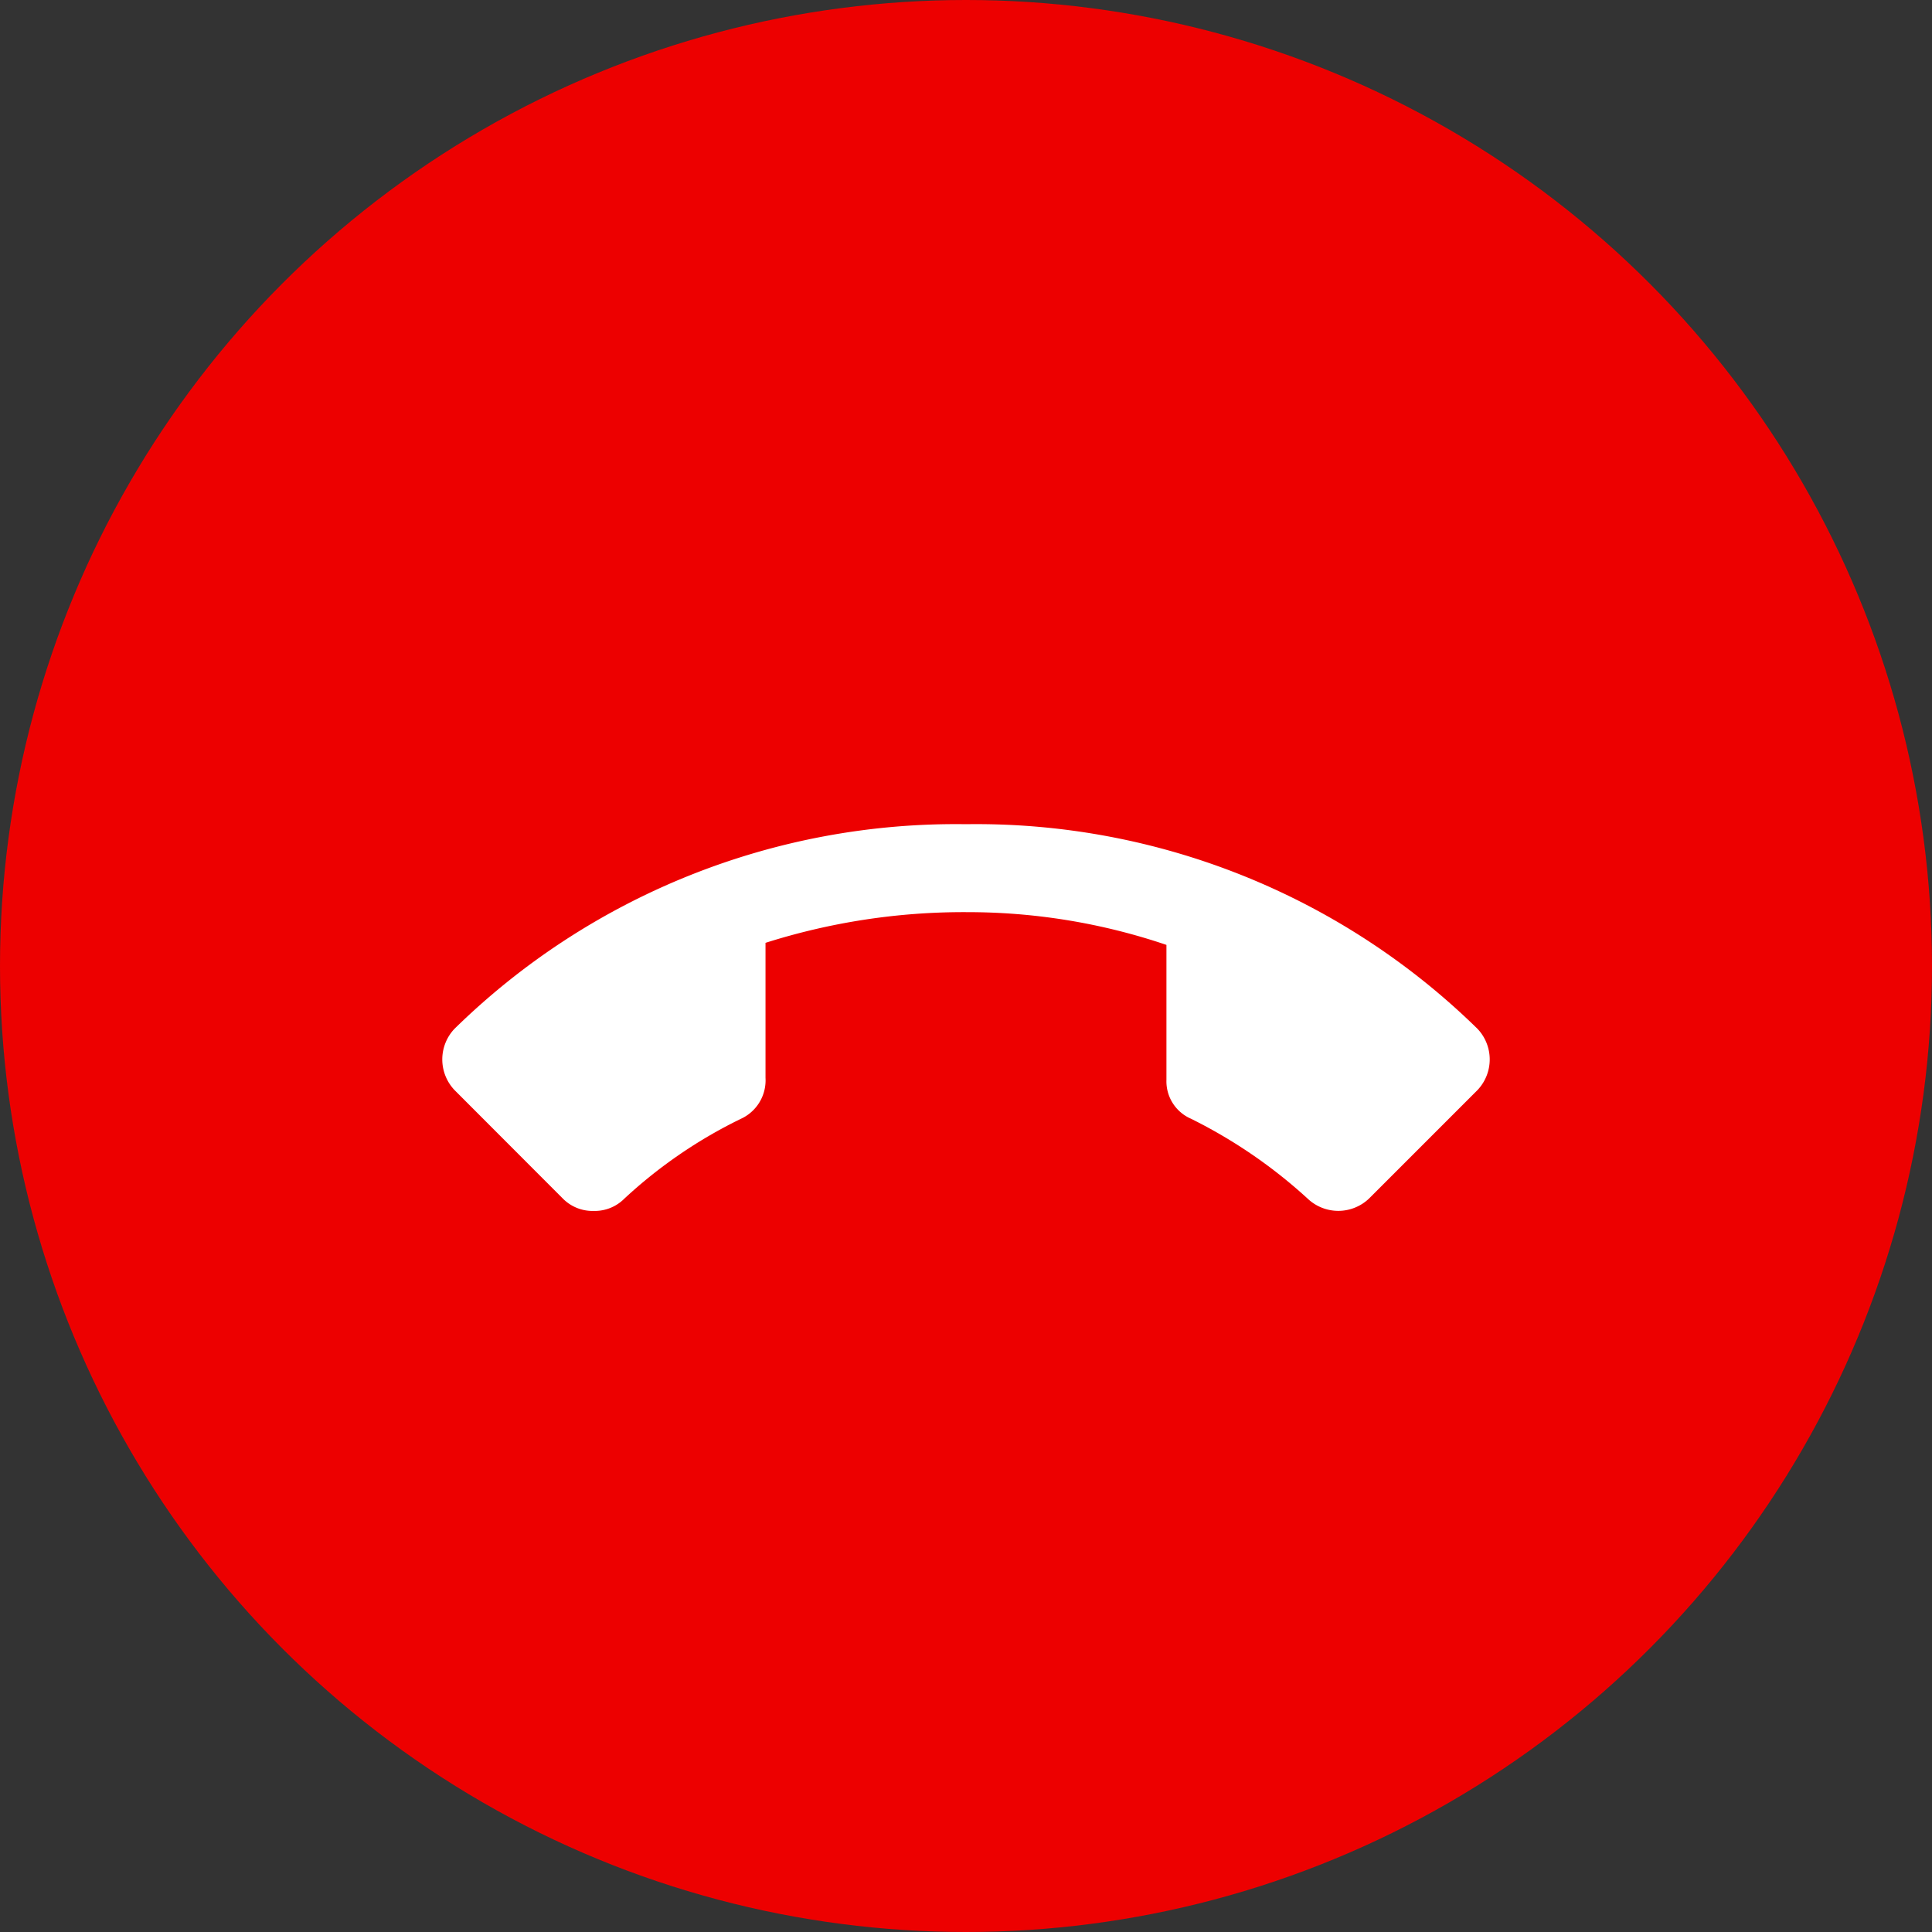<svg xmlns="http://www.w3.org/2000/svg" width="75" height="75" viewBox="0 0 75 75"><rect x="0" y="0" width="75" height="75" fill="#333333" stroke="none"/><defs><style>.a{fill:#ed0000;}.b{fill:#fff;}</style></defs><g transform="translate(-150 -697)"><circle class="a" cx="37.5" cy="37.5" r="37.5" transform="translate(150 697)"/><path class="b" d="M20.331,9.391a25.438,25.438,0,0,0-7.783,1.192v5.242a1.642,1.642,0,0,1-.953,1.588,18.589,18.589,0,0,0-4.527,3.1,1.617,1.617,0,0,1-1.192.477,1.617,1.617,0,0,1-1.192-.477L.477,16.3a1.728,1.728,0,0,1,0-2.383,27.8,27.8,0,0,1,19.854-7.94,27.8,27.8,0,0,1,19.854,7.941,1.728,1.728,0,0,1,0,2.383l-4.21,4.21a1.728,1.728,0,0,1-2.383,0,19.568,19.568,0,0,0-4.527-3.1,1.582,1.582,0,0,1-.953-1.509V10.663a23.987,23.987,0,0,0-7.783-1.271Z" transform="translate(167.169 723.018)"/></g></svg>